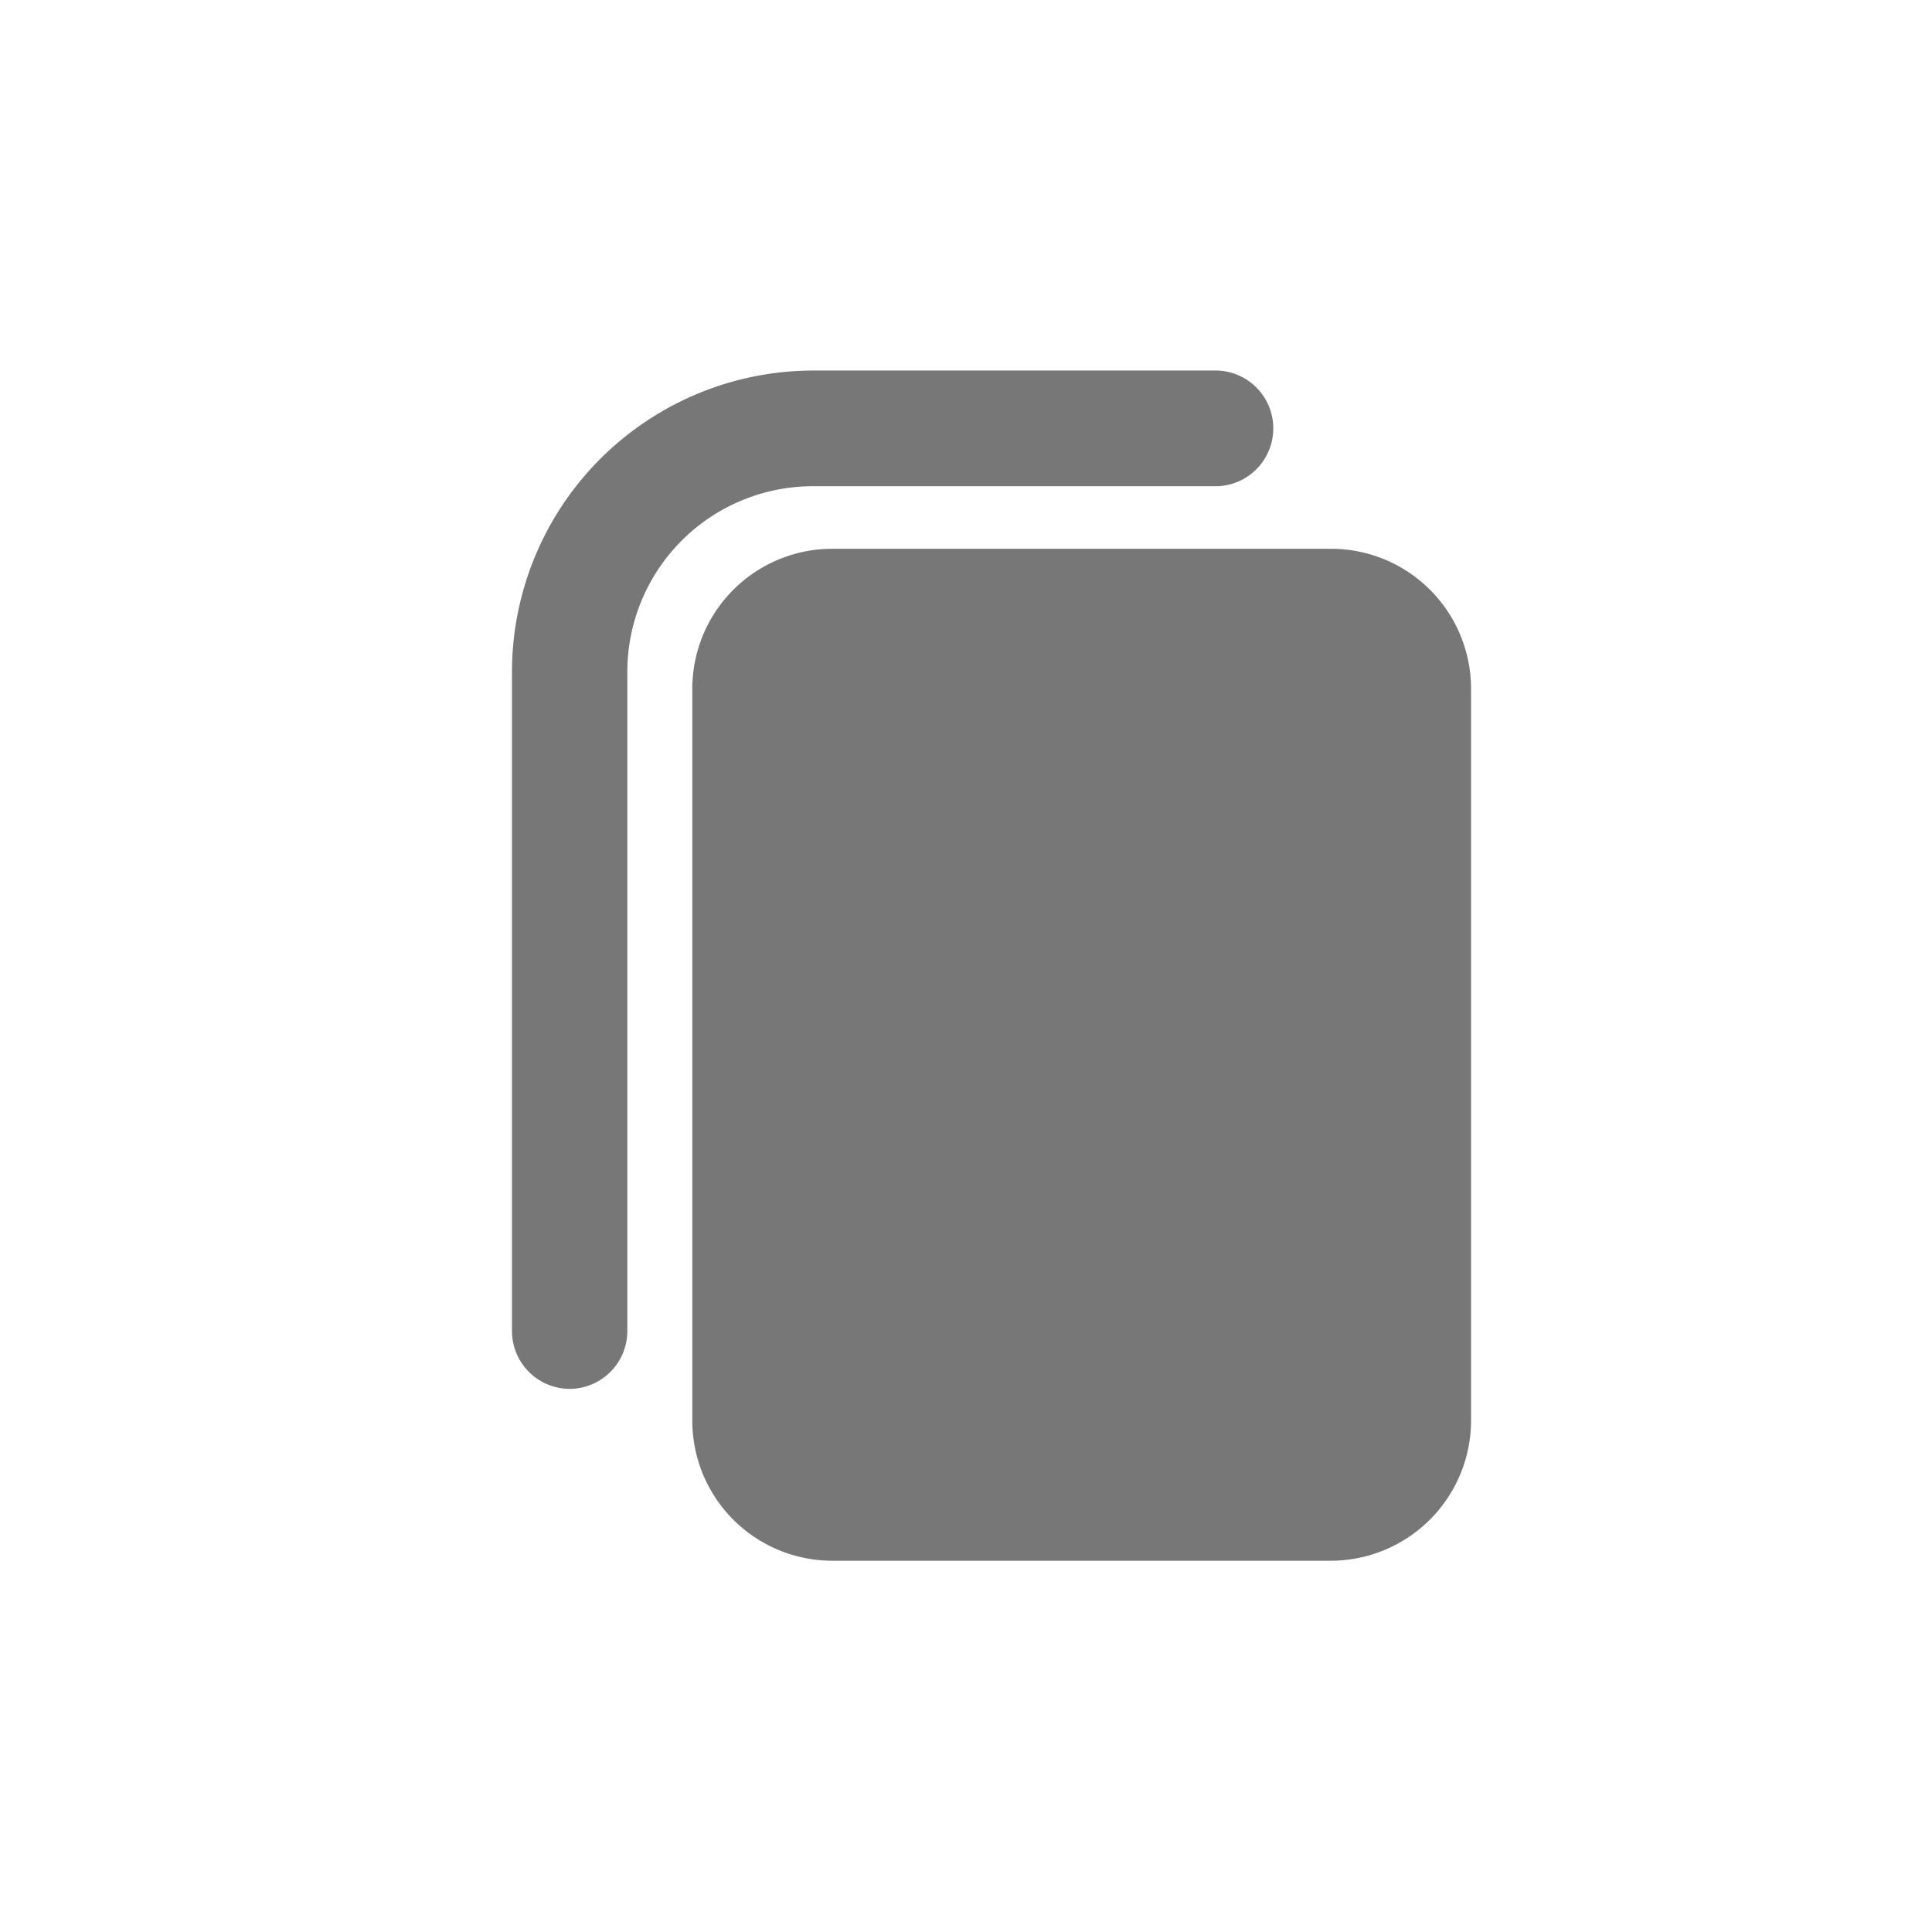 <svg xmlns="http://www.w3.org/2000/svg" width="24" height="24" viewBox="0 0 24 24"><path d="M0,0H24V24H0Z" fill="#777" opacity="0"/><g transform="translate(6.36 4.607)"><path d="M33.6,37.91V30.444a1.74,1.74,0,0,1,1.737-1.734h6.2a1.74,1.74,0,0,1,1.737,1.734v9.1a1.744,1.744,0,0,1-1.737,1.737h-6.2A1.74,1.74,0,0,1,33.6,39.548Zm-1.526,1.236a.719.719,0,0,0,.719-.719V30.233a2.306,2.306,0,0,1,2.293-2.3h5.039a.719.719,0,0,0,0-1.437H35.09a3.746,3.746,0,0,0-3.73,3.733v8.194A.719.719,0,0,0,32.078,39.146Z" transform="translate(-31.36 -26.5)" fill="#777"/></g></svg>